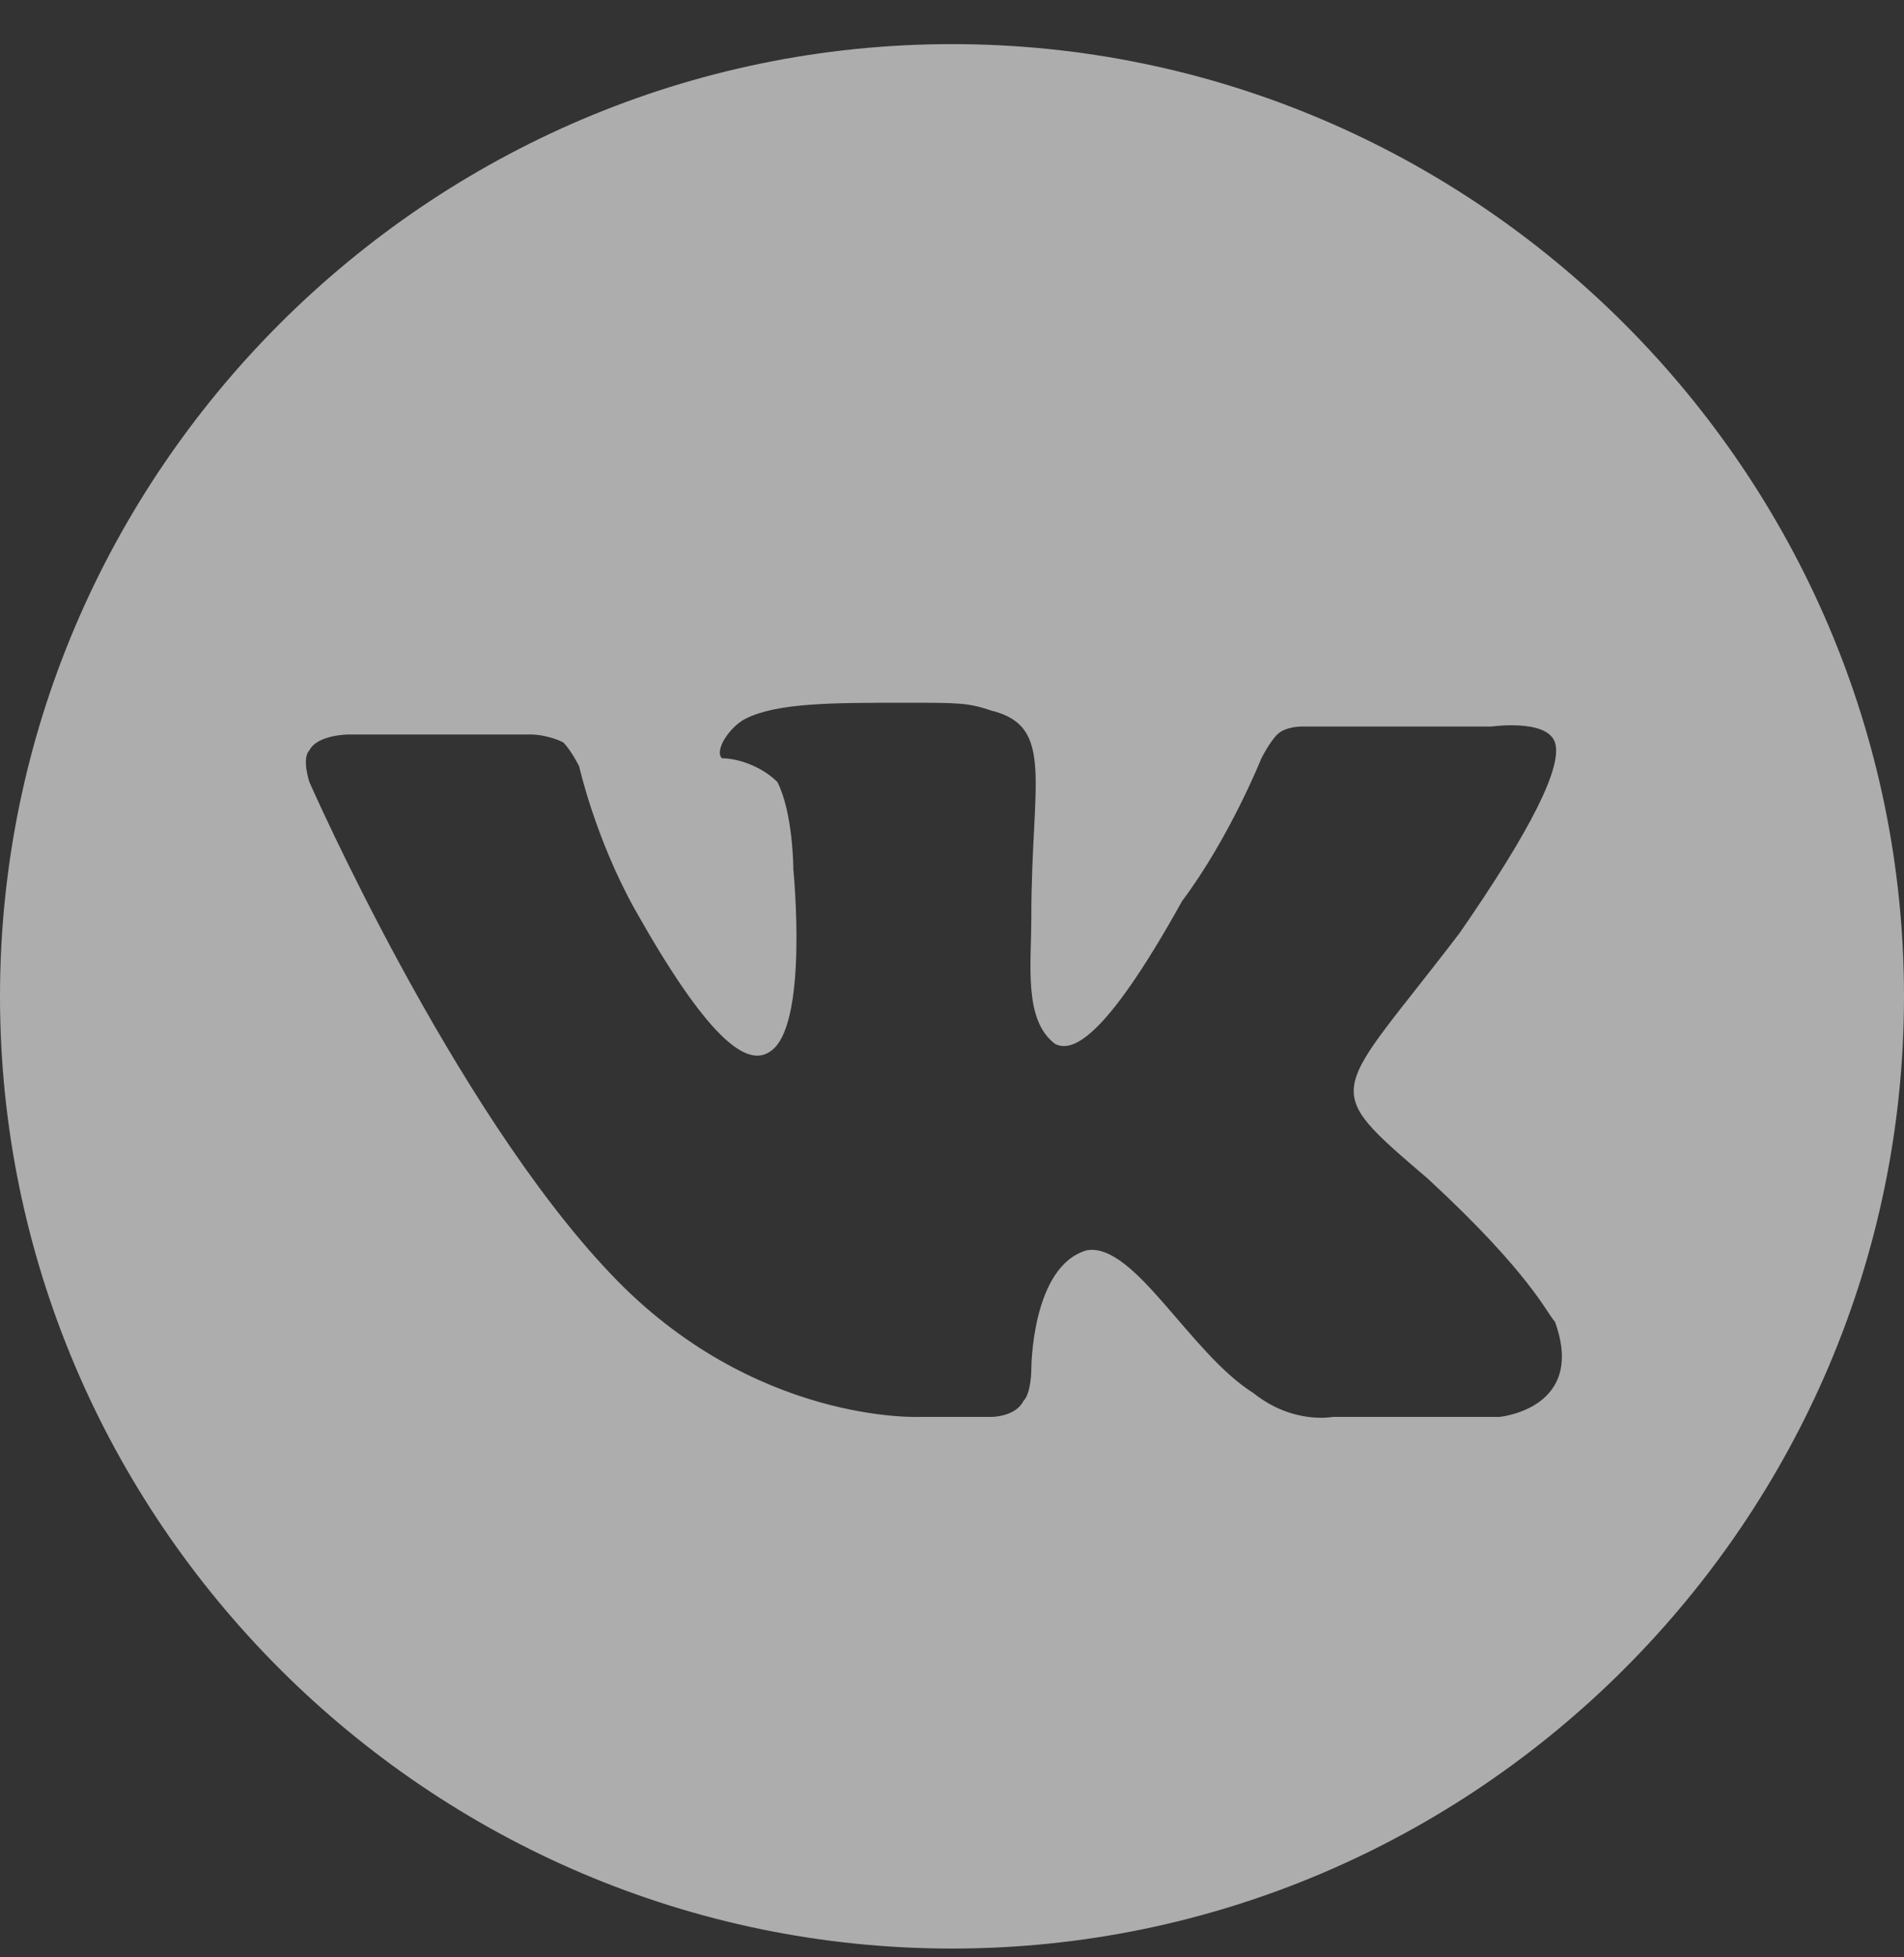 <svg width="36" height="37" viewBox="0 0 36 37" fill="none" xmlns="http://www.w3.org/2000/svg">
<rect x="0" y="0" width="36" height="37" fill="#333333" stroke="none"/>
<path d="M18 0.834C8.1 0.834 0 8.934 0 18.834C0 28.734 8.1 36.834 18 36.834C27.9 36.834 36 28.734 36 18.834C36 8.934 27.9 0.834 18 0.834ZM28.35 26.784H25.2C25.2 26.784 24.45 26.934 23.7 26.334C22.5 25.584 21.45 23.484 20.55 23.634C19.5 23.934 19.5 25.884 19.5 25.884C19.5 25.884 19.5 26.334 19.35 26.484C19.2 26.784 18.75 26.784 18.75 26.784H17.4C17.4 26.784 14.25 26.934 11.55 24.084C8.55 20.934 5.85 14.784 5.85 14.784C5.85 14.784 5.7 14.334 5.85 14.184C6 13.884 6.6 13.884 6.6 13.884H10.05C10.05 13.884 10.35 13.884 10.65 14.034C10.8 14.184 10.95 14.484 10.95 14.484C10.95 14.484 11.25 15.834 12 17.184C13.35 19.584 14.1 20.184 14.55 19.884C15.3 19.434 15 16.434 15 16.434C15 16.434 15 15.384 14.7 14.784C14.4 14.484 13.95 14.334 13.65 14.334C13.5 14.184 13.8 13.734 14.1 13.584C14.7 13.284 15.75 13.284 17.1 13.284C18.15 13.284 18.3 13.284 18.75 13.434C19.95 13.734 19.5 14.784 19.5 17.334C19.5 18.234 19.35 19.284 19.95 19.734C20.25 19.884 20.85 19.734 22.35 17.034C23.25 15.834 23.85 14.334 23.85 14.334C23.85 14.334 24 14.034 24.15 13.884C24.3 13.734 24.6 13.734 24.6 13.734H28.2C28.2 13.734 29.25 13.584 29.4 14.034C29.55 14.484 28.95 15.684 27.6 17.634C25.2 20.784 24.9 20.484 27 22.284C28.95 24.084 29.25 24.834 29.4 24.984C30 26.634 28.35 26.784 28.35 26.784Z" fill="white" fill-opacity="0.6"/>
</svg>
